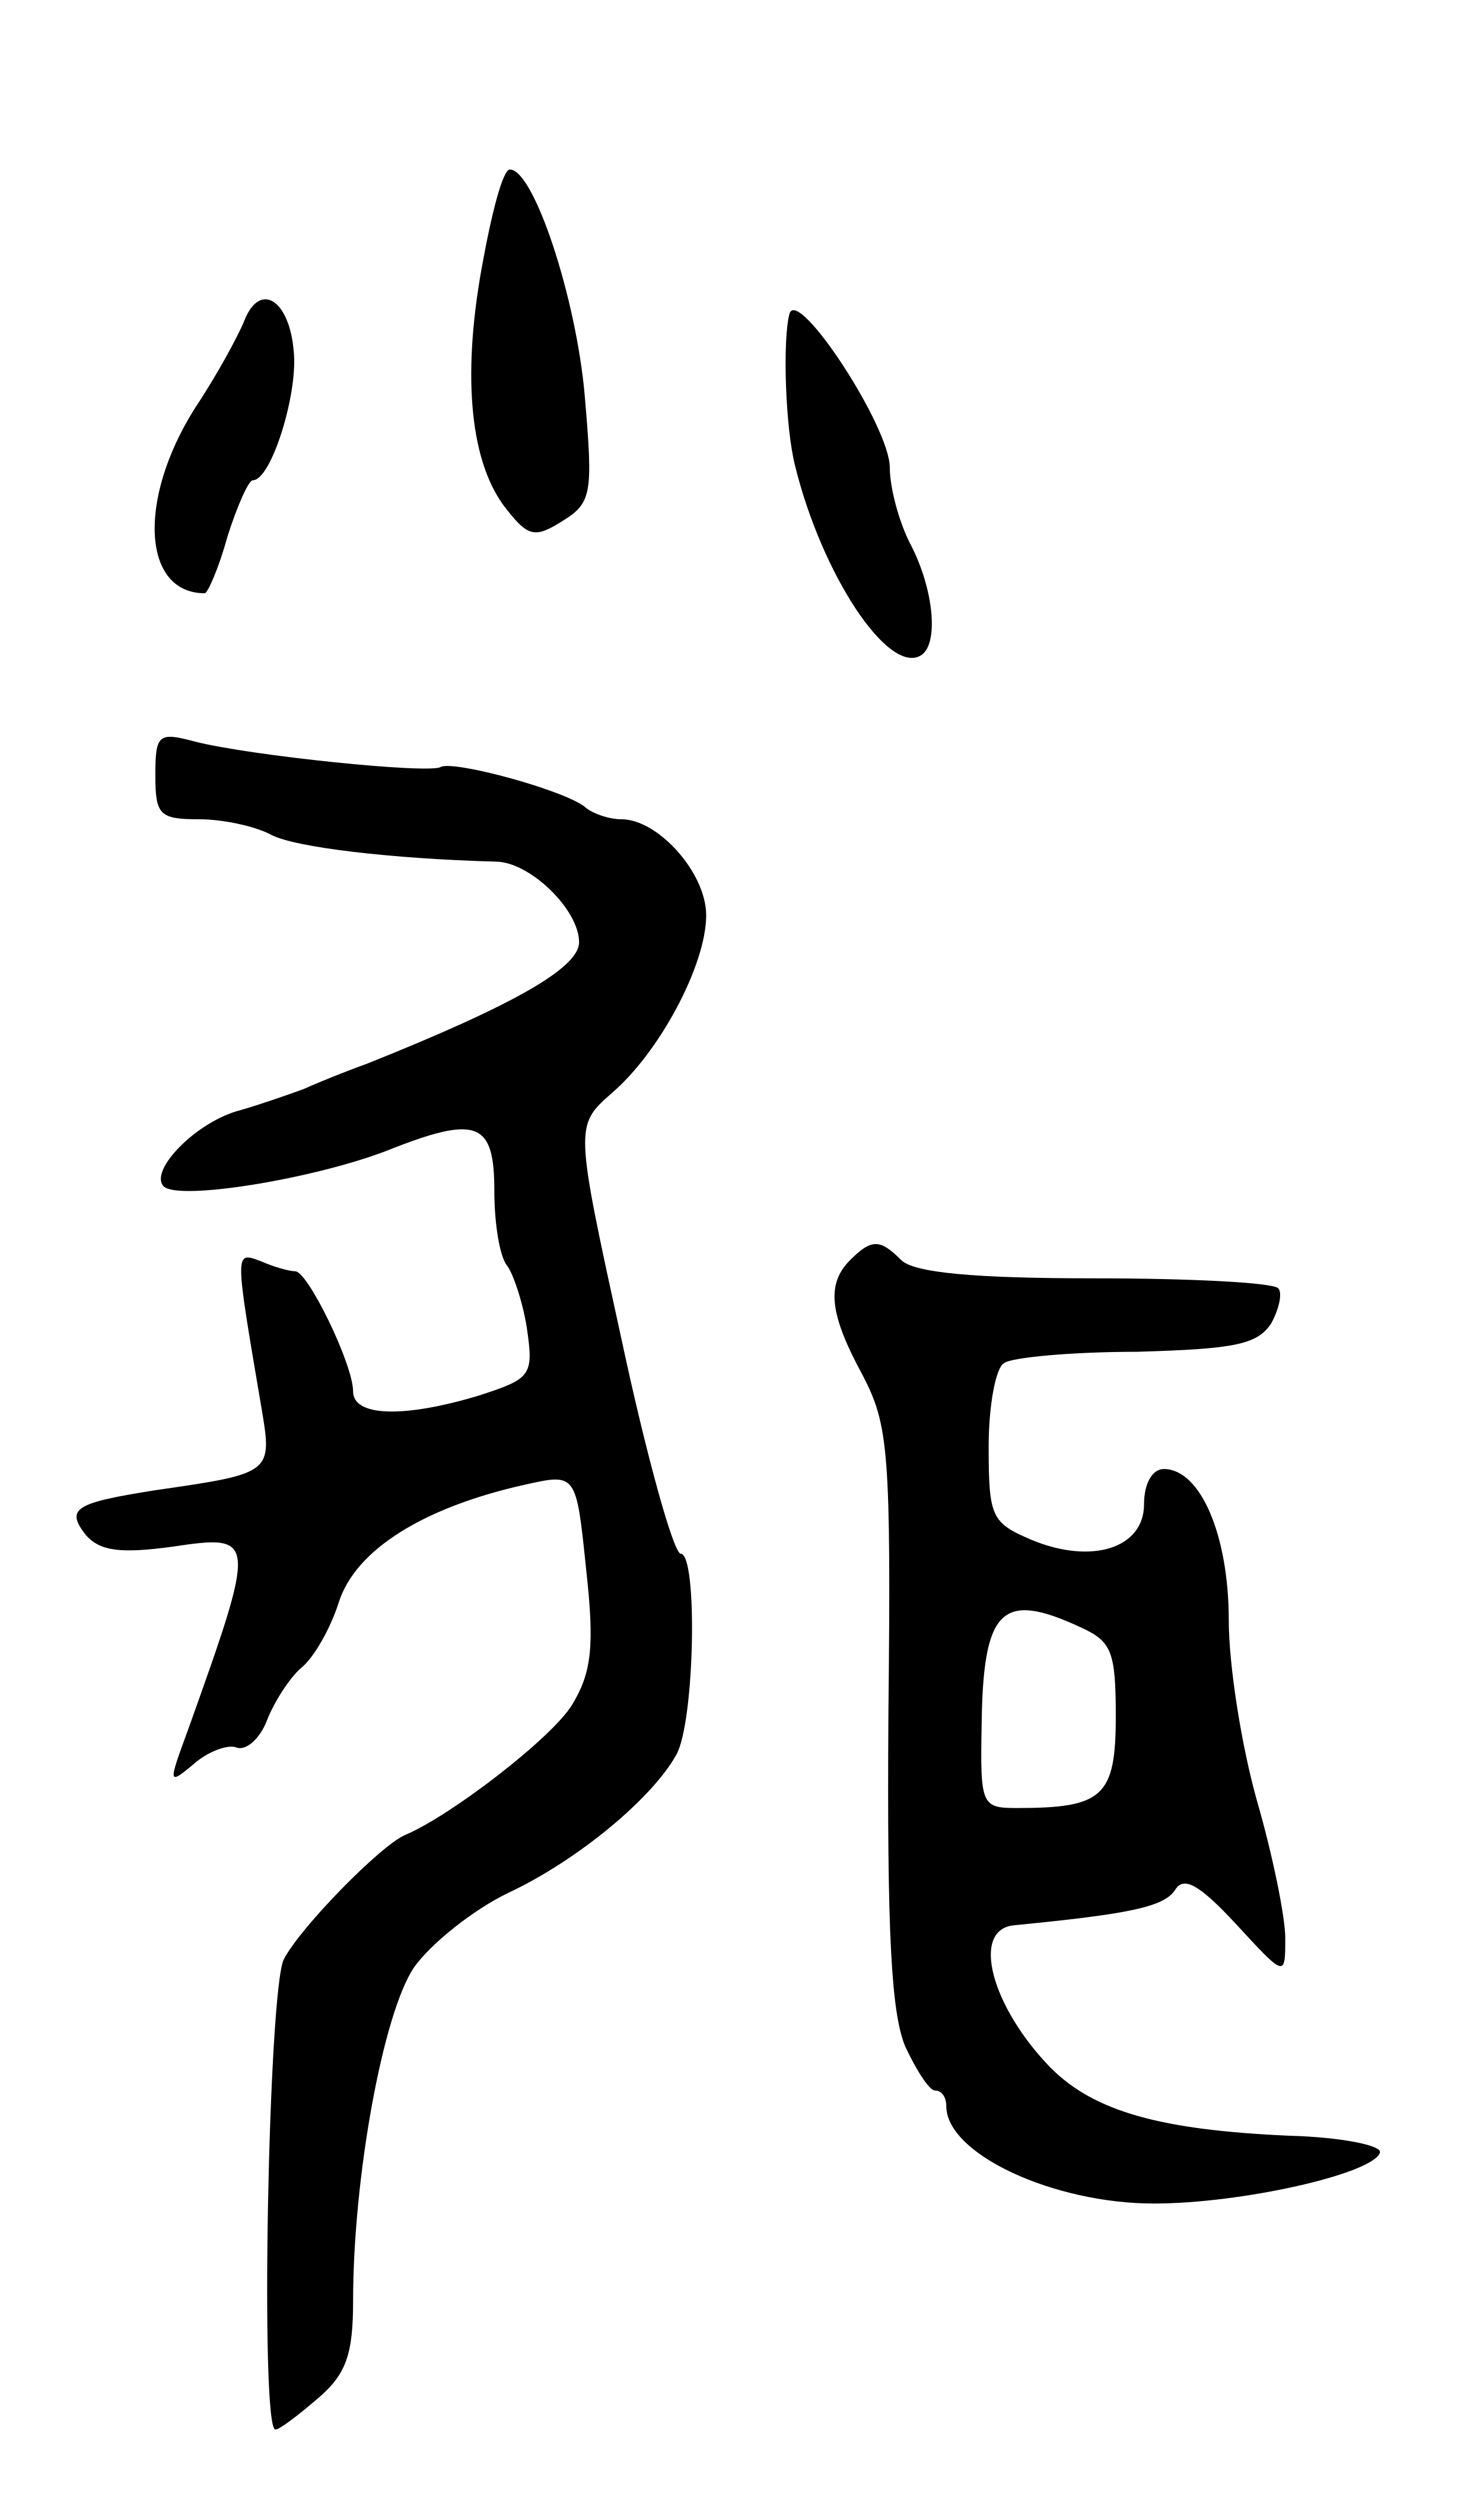 <svg version="1.0" xmlns="http://www.w3.org/2000/svg"
 width="105pt" height="177pt" viewBox="0 0 105 177"
 preserveAspectRatio="xMidYMid meet">
<g transform="translate(0,177) scale(0.1,-0.1)"
fill="#000000" stroke="none">
<path d="M341 1580 c-14 -78 -8 -139 18 -171 15 -19 20 -20 39 -8 21 13 22 19
16 89 -6 69 -36 160 -53 160 -5 0 -13 -31 -20 -70z"/>
<path d="M173 1543 c-4 -10 -19 -38 -35 -62 -41 -65 -37 -131 7 -131 2 0 10
18 16 40 7 22 15 40 18 40 13 0 32 61 29 91 -3 37 -24 50 -35 22z"/>
<path d="M559 1548 c-5 -18 -3 -81 4 -108 19 -77 66 -148 89 -134 13 8 9 47
-7 78 -8 15 -15 40 -15 55 0 29 -65 128 -71 109z"/>
<path d="M110 1221 c0 -28 3 -31 31 -31 17 0 40 -5 51 -11 17 -9 86 -17 159
-19 24 0 59 -34 59 -57 0 -18 -45 -44 -150 -86 -14 -5 -34 -13 -45 -18 -11 -4
-31 -11 -45 -15 -31 -8 -65 -43 -54 -54 11 -10 104 5 157 25 65 26 77 21 77
-28 0 -24 4 -47 9 -53 4 -5 11 -25 14 -44 5 -34 3 -36 -34 -48 -53 -16 -89
-15 -89 3 0 19 -32 85 -41 85 -4 0 -15 3 -24 7 -19 7 -19 9 0 -103 8 -47 8
-47 -75 -59 -57 -9 -64 -13 -49 -32 10 -11 24 -13 61 -8 60 9 60 7 11 -130
-14 -38 -14 -39 4 -24 10 9 24 14 30 12 7 -3 17 6 22 19 5 13 16 30 24 37 9 7
21 28 27 47 12 37 60 67 132 83 36 8 36 8 43 -60 6 -54 4 -73 -10 -96 -14 -23
-85 -78 -118 -92 -17 -7 -74 -65 -86 -88 -11 -21 -17 -333 -6 -333 3 0 16 10
30 22 20 17 25 31 25 69 0 87 21 203 43 236 12 17 42 41 67 53 49 23 102 67
119 98 13 24 15 142 3 142 -5 0 -24 68 -42 152 -33 151 -33 151 -7 174 34 29
67 91 67 126 0 30 -34 68 -60 68 -9 0 -20 4 -25 8 -13 12 -94 34 -103 29 -8
-5 -135 8 -174 18 -26 7 -28 5 -28 -24z"/>
<path d="M602 878 c-17 -17 -15 -38 9 -82 18 -35 20 -53 18 -241 -1 -154 2
-210 12 -234 8 -17 17 -31 21 -31 5 0 8 -5 8 -11 0 -34 76 -69 147 -69 62 0
155 21 160 36 2 5 -27 11 -64 12 -91 4 -138 17 -169 48 -42 43 -57 98 -26 101
82 8 106 13 114 25 6 10 17 4 43 -24 35 -38 35 -38 35 -10 0 15 -9 59 -20 97
-11 39 -20 96 -20 128 0 60 -20 107 -46 107 -8 0 -14 -10 -14 -25 0 -31 -37
-43 -80 -25 -28 12 -30 16 -30 66 0 29 5 56 11 59 5 4 48 8 94 8 69 2 85 5 95
20 6 11 8 22 5 25 -4 4 -62 7 -130 7 -86 0 -128 4 -137 13 -15 15 -21 15 -36
0z m163 -260 c22 -10 25 -17 25 -63 0 -57 -9 -65 -70 -65 -25 0 -26 2 -25 58
1 83 14 96 70 70z"/>
</g>
</svg>
